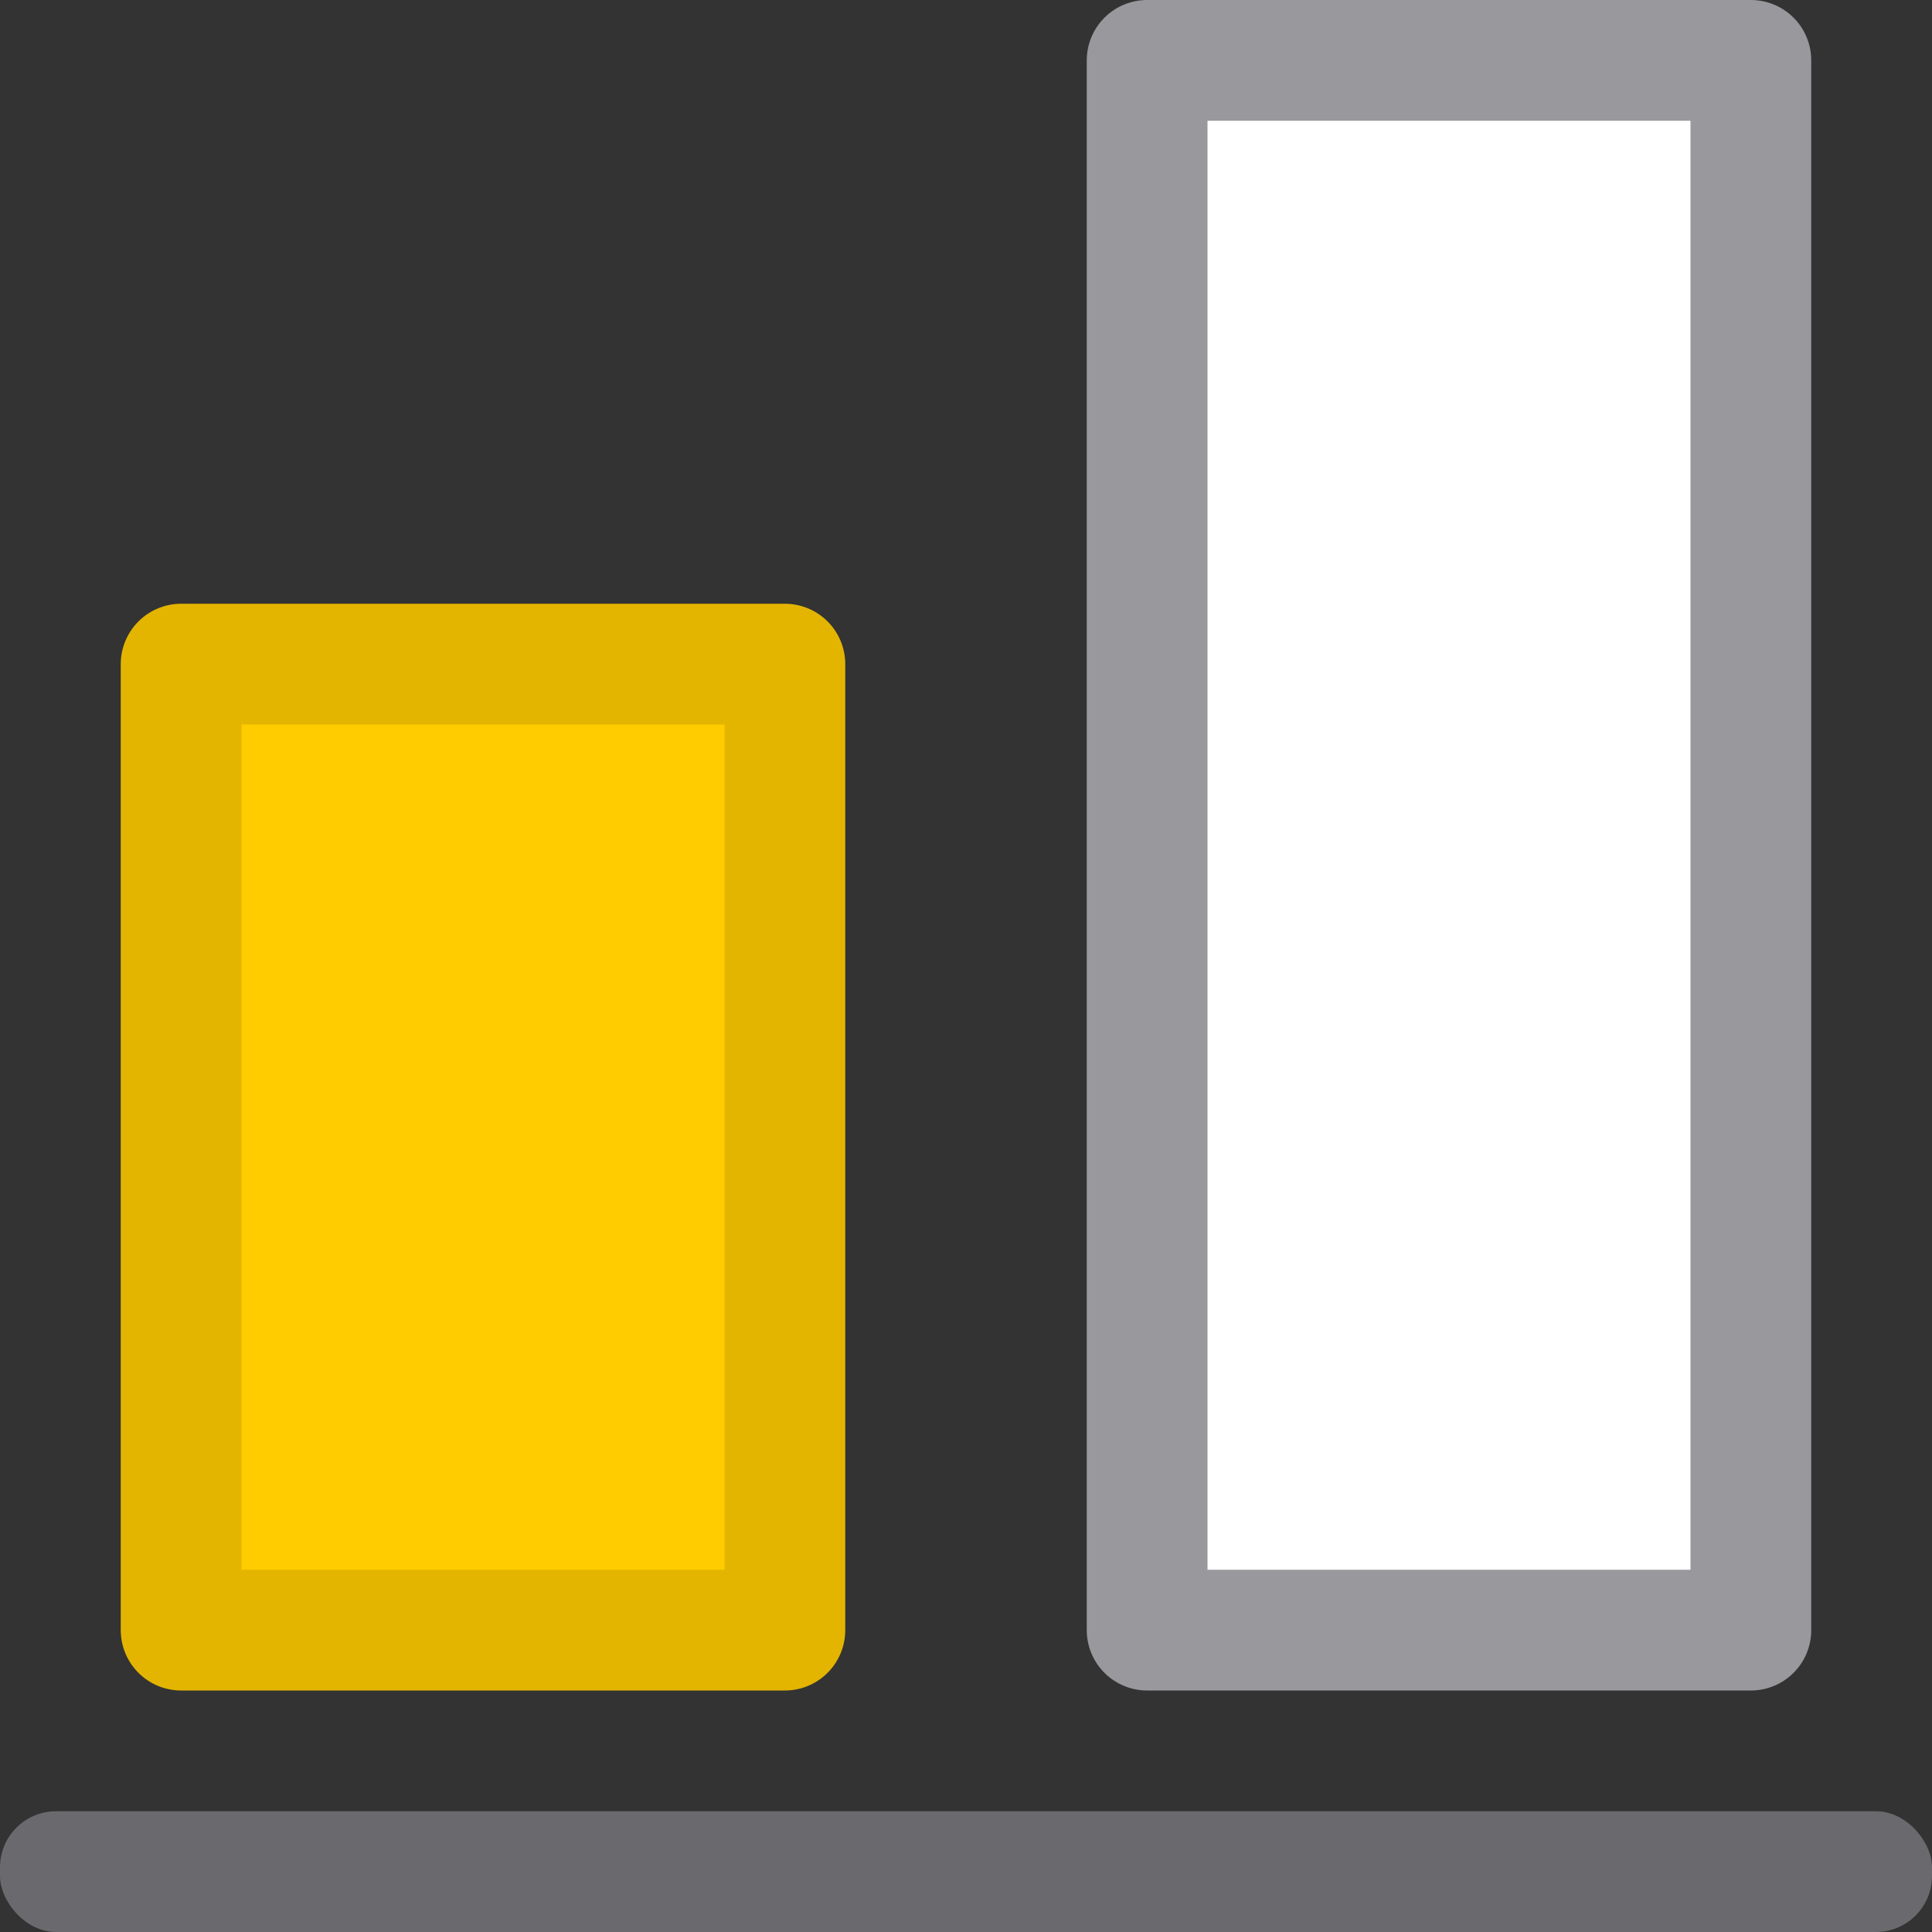 <?xml version="1.0" encoding="UTF-8" standalone="no"?>
<svg
   xmlns:dc="http://purl.org/dc/elements/1.1/"
   xmlns:cc="http://creativecommons.org/ns#"
   xmlns:rdf="http://www.w3.org/1999/02/22-rdf-syntax-ns#"
   xmlns:svg="http://www.w3.org/2000/svg"
   xmlns="http://www.w3.org/2000/svg"
   xmlns:sodipodi="http://sodipodi.sourceforge.net/DTD/sodipodi-0.dtd"
   xmlns:inkscape="http://www.inkscape.org/namespaces/inkscape"
   viewBox="0 0 16 16"
   version="1.1"
   id="svg10"
   sodipodi:docname="sc_aligndown.svg"
   inkscape:export-filename="/home/rizmut/Dokumen/Rizmut/Github/libreoffice-style-sukapura/images_sukapura/cmd/sc_aligndown.png"
   inkscape:export-xdpi="96"
   inkscape:export-ydpi="96"
   inkscape:version="0.92.3 (unknown)"><rect x="0" y="0" width="16" height="16" fill="#333333" stroke="none"/>
<defs
   id="defs14">
  <linearGradient
     gradientTransform="translate(75,-7)"
     id="a-367"
     gradientUnits="userSpaceOnUse"
     x1="14"
     x2="13.797"
     y1="22"
     y2="2.136">
    <stop
       offset="0"
       stop-color="#0040dd"
       id="stop2206" />
    <stop
       offset="1"
       stop-color="#0a84ff"
       id="stop2208" />
  </linearGradient>
</defs>
<sodipodi:namedview
   pagecolor="#ffffff"
   bordercolor="#666666"
   borderopacity="1"
   objecttolerance="10"
   gridtolerance="10"
   guidetolerance="10"
   inkscape:pageopacity="0"
   inkscape:pageshadow="2"
   inkscape:window-width="1366"
   inkscape:window-height="706"
   id="namedview12"
   showgrid="true"
   inkscape:zoom="20.85965"
   inkscape:cx="-1.5245885"
   inkscape:cy="7.1370901"
   inkscape:window-x="0"
   inkscape:window-y="0"
   inkscape:window-maximized="1"
   inkscape:current-layer="svg10">
  <inkscape:grid
     type="xygrid"
     id="grid818" />
</sodipodi:namedview>



     /&amp;gt;
 <g
   id="g8">
  <path
     d="m 6.5,13.5 v -8 h -5 v 8 z"
     id="path2"
     style="fill:#ffcc00;fill-opacity:1;stroke:#e4b500;stroke-linecap:round;stroke-linejoin:round;stroke-opacity:1"
     inkscape:connector-curvature="0" />
  <rect
     height="1"
     ry="0.464"
     width="16"
     y="15"
     id="rect4"
     style="fill:#69696e;fill-opacity:1"
     x="0" />
  <path
     d="m 14.5,13.5 v -13 h -5 v 13 z"
     id="path6"
     style="fill:#ffffff;stroke:#98989d;stroke-linecap:round;stroke-linejoin:round;stroke-opacity:1"
     inkscape:connector-curvature="0" />
</g>
</svg>

